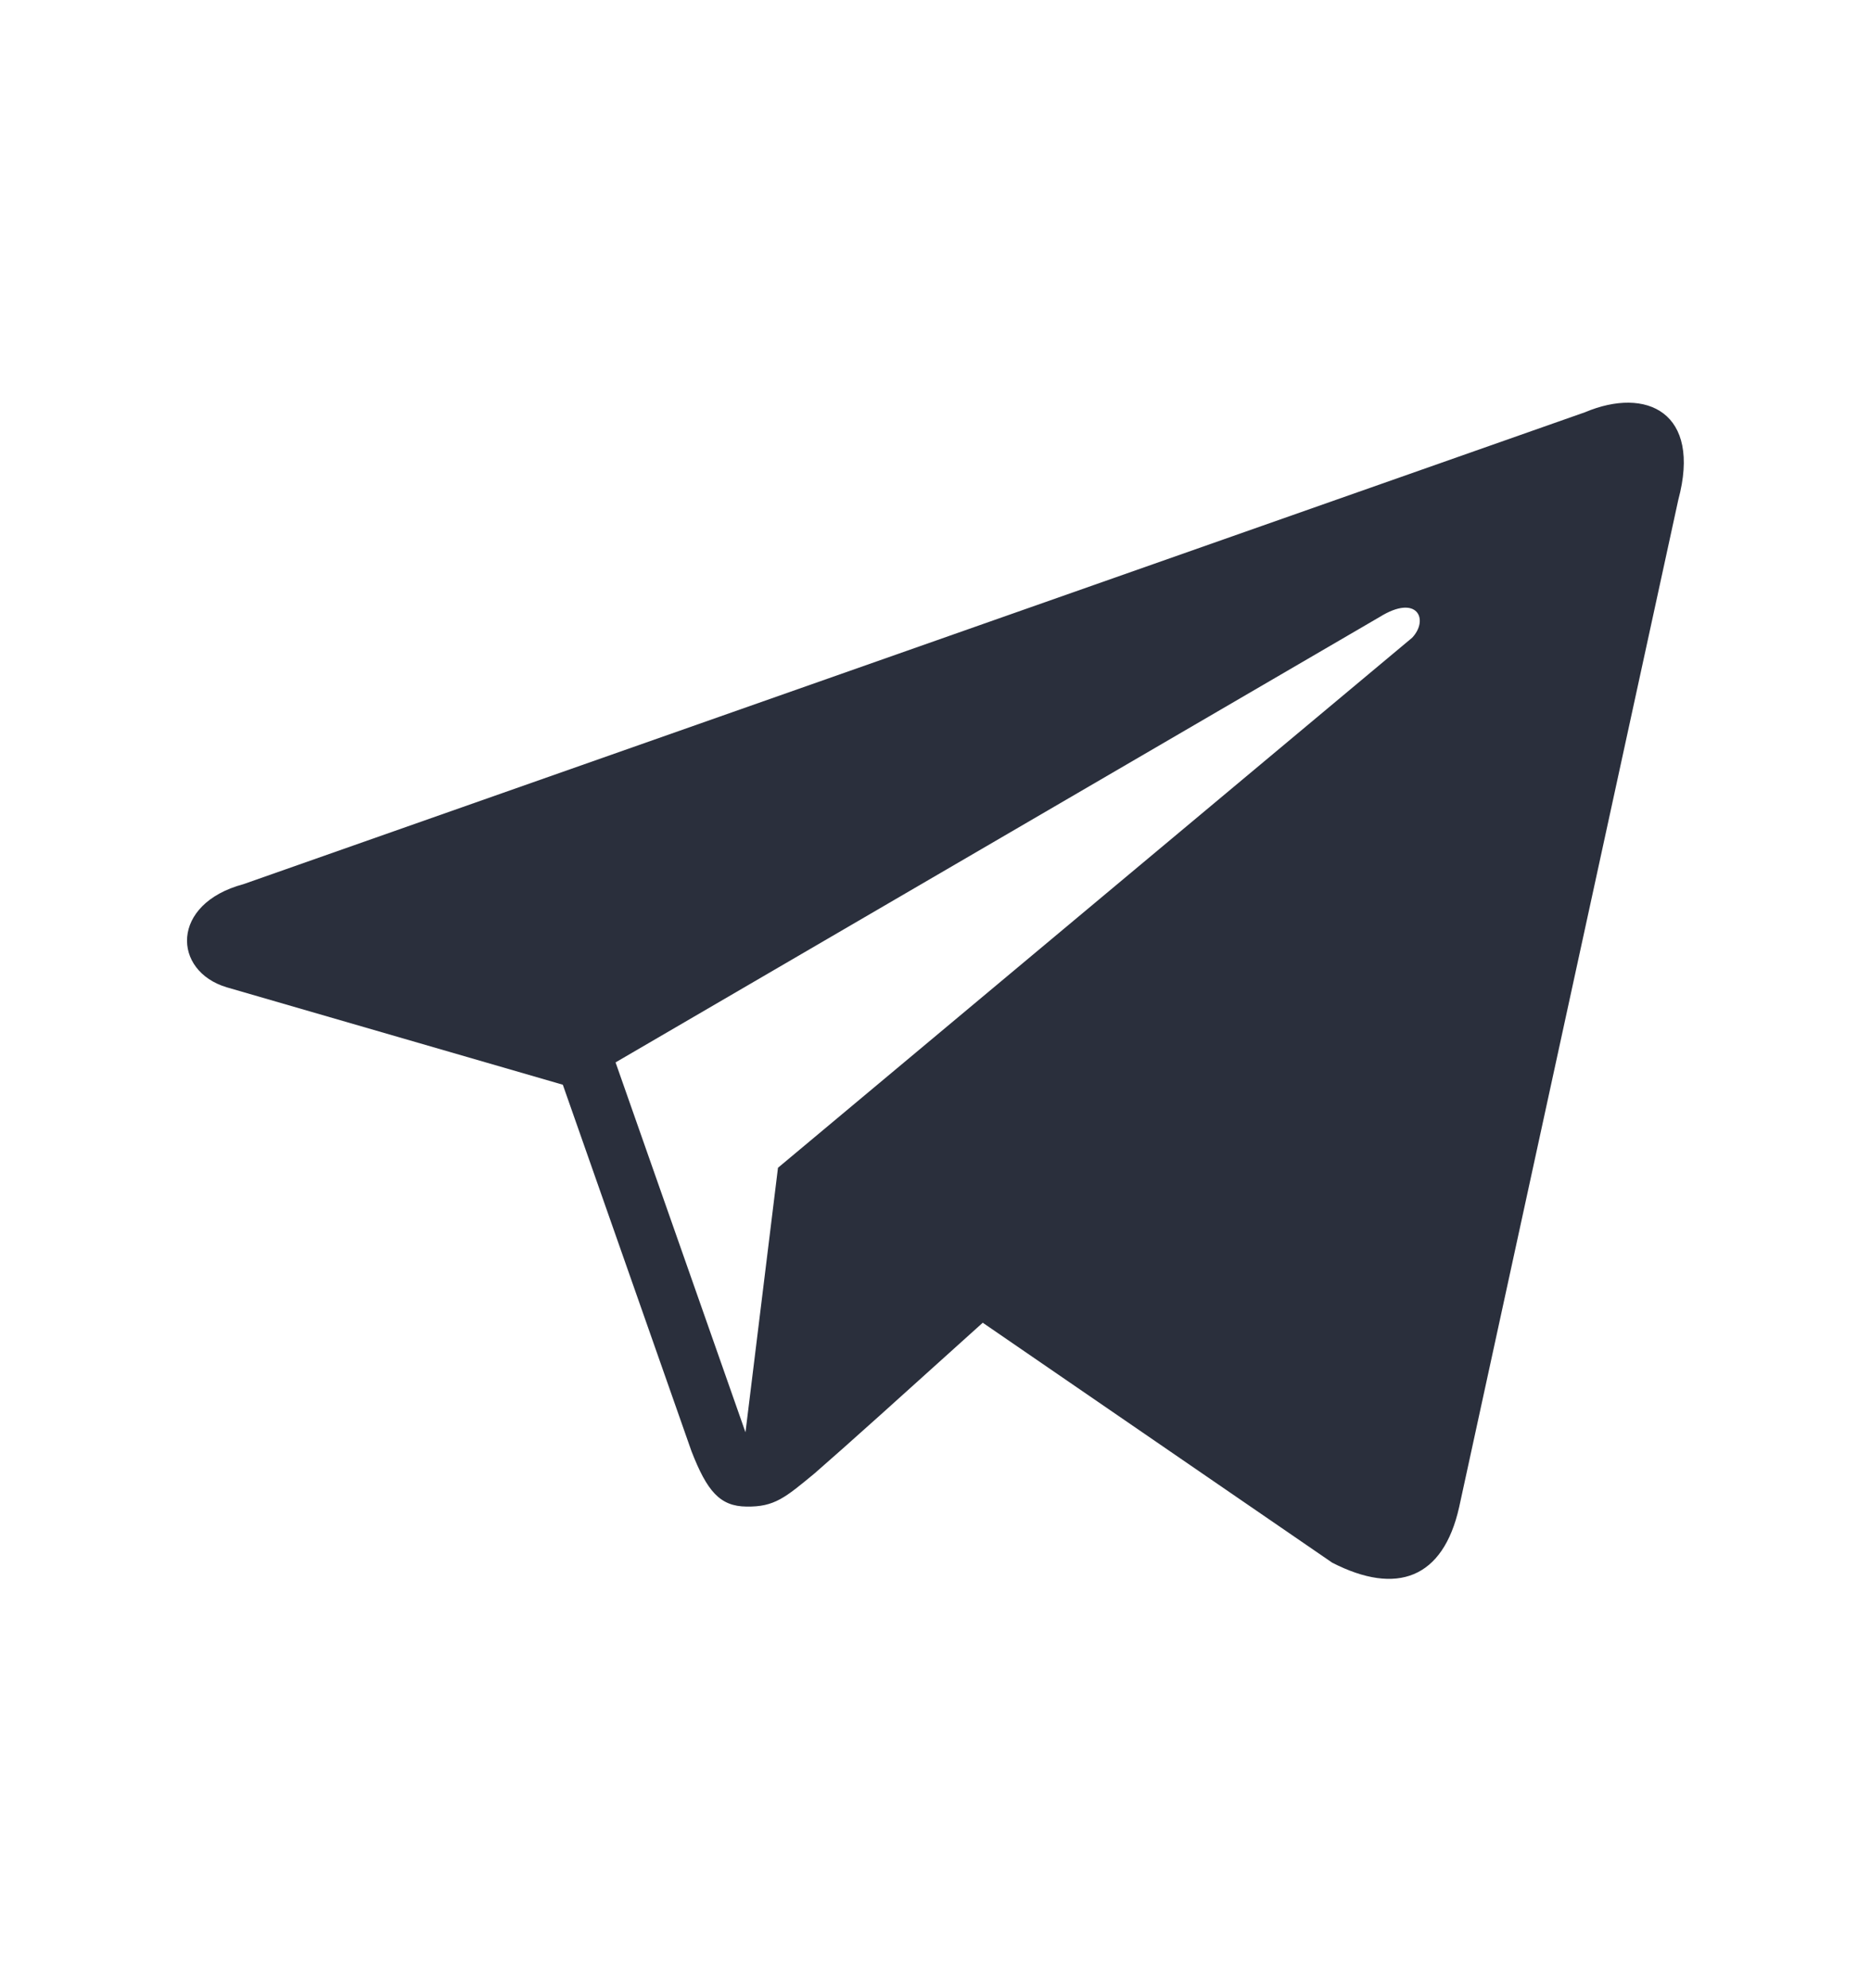 <svg width="16" height="17" viewBox="0 0 16 17" fill="none" xmlns="http://www.w3.org/2000/svg">
<g id="Telegram">
<path id="path274" d="M5.264 9.084L11.799 5.275C12.121 5.075 12.222 5.298 12.076 5.453L6.653 9.985L6.375 12.247L5.264 9.084ZM13.554 3.525L2.082 7.56C1.454 7.728 1.474 8.303 1.939 8.442L4.813 9.275L5.913 12.408C6.046 12.75 6.156 12.88 6.384 12.882C6.624 12.886 6.716 12.804 6.965 12.599C7.257 12.345 7.701 11.944 8.404 11.31L11.393 13.362C11.944 13.644 12.341 13.498 12.478 12.887L14.352 4.274C14.553 3.526 14.08 3.303 13.554 3.525Z" fill="#2A2F3C"/>
</g>
</svg>
